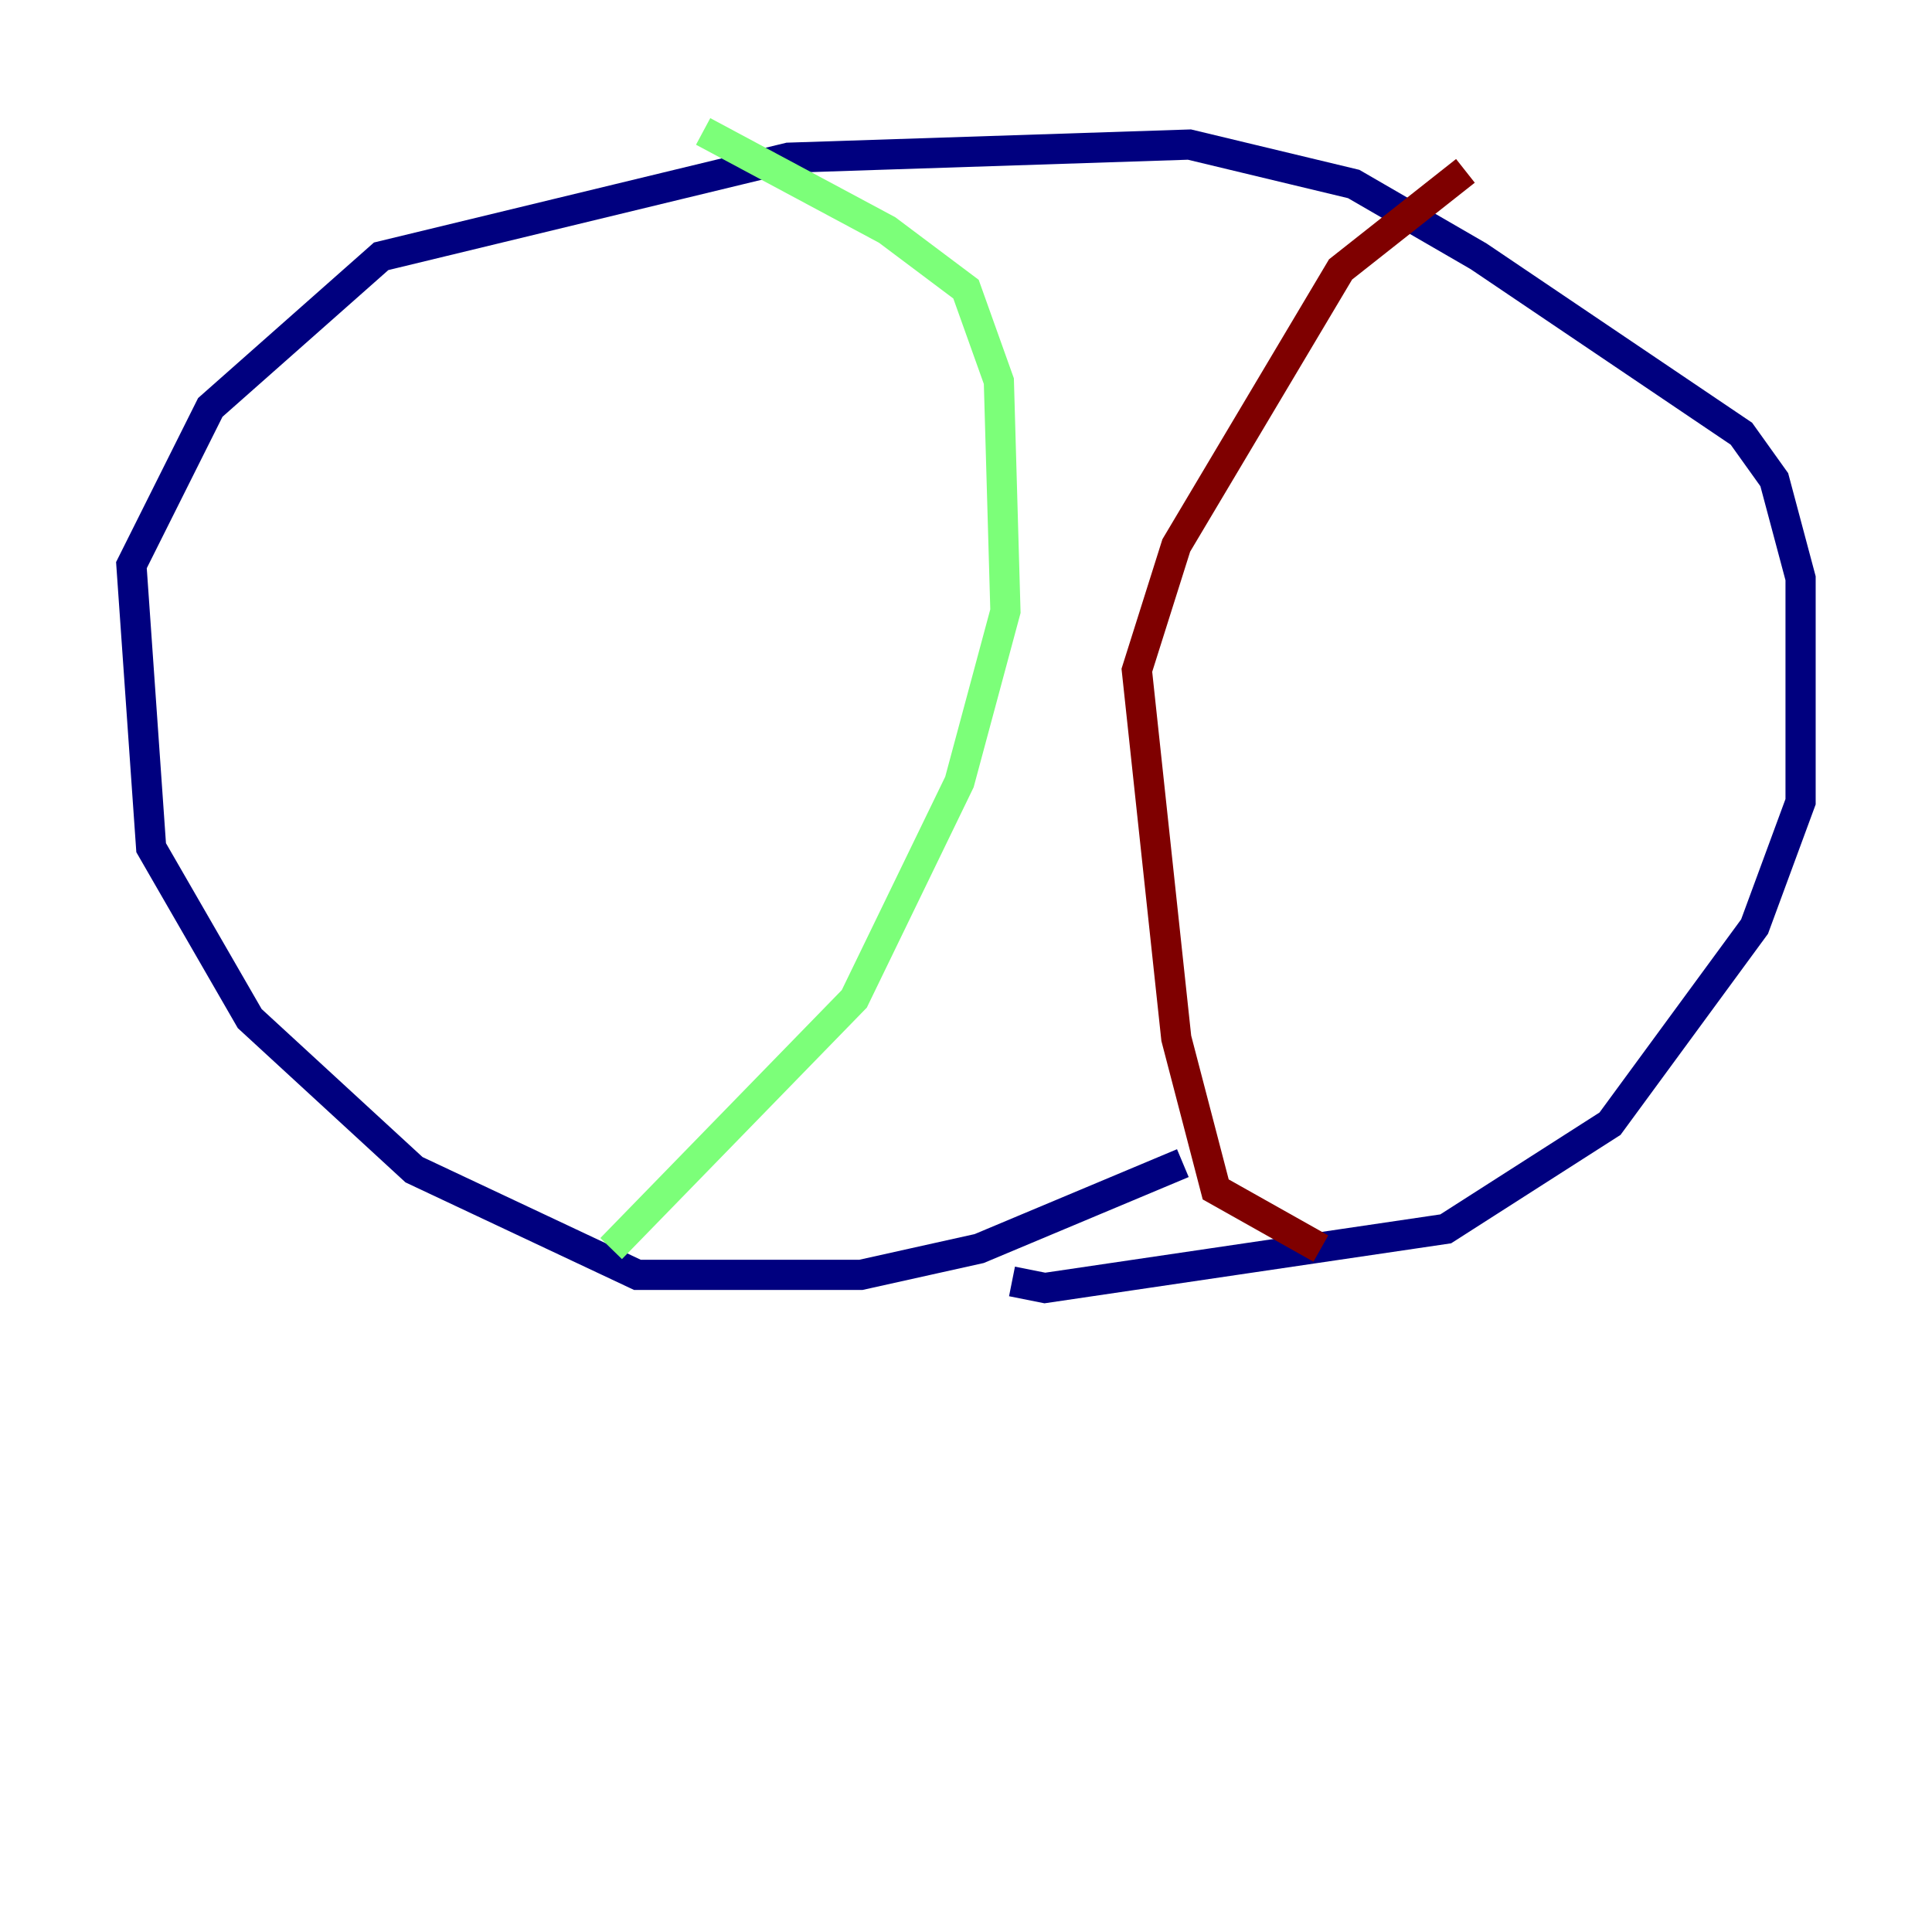 <?xml version="1.0" encoding="utf-8" ?>
<svg baseProfile="tiny" height="128" version="1.2" viewBox="0,0,128,128" width="128" xmlns="http://www.w3.org/2000/svg" xmlns:ev="http://www.w3.org/2001/xml-events" xmlns:xlink="http://www.w3.org/1999/xlink"><defs /><polyline fill="none" points="78.367,77.061 64.871,82.721 57.034,84.463 42.231,84.463 27.429,77.497 16.544,67.483 10.014,56.163 8.707,37.442 13.932,26.993 25.252,16.98 52.245,10.449 78.803,9.578 89.687,12.191 97.959,16.98 115.374,28.735 117.551,31.782 119.293,38.313 119.293,53.116 116.245,61.388 106.667,74.449 95.782,81.415 69.225,85.333 67.048,84.898" stroke="#00007f" stroke-width="2" /><polyline fill="none" points="46.585,8.707 58.776,15.238 64.0,19.157 66.177,25.252 66.612,40.49 63.565,51.809 56.599,66.177 40.49,82.721" stroke="#7cff79" stroke-width="2" /><polyline fill="none" points="97.088,11.32 88.816,17.85 77.932,36.136 75.32,44.408 77.932,68.789 80.544,78.803 87.51,82.721" stroke="#7f0000" stroke-width="2" /></svg>